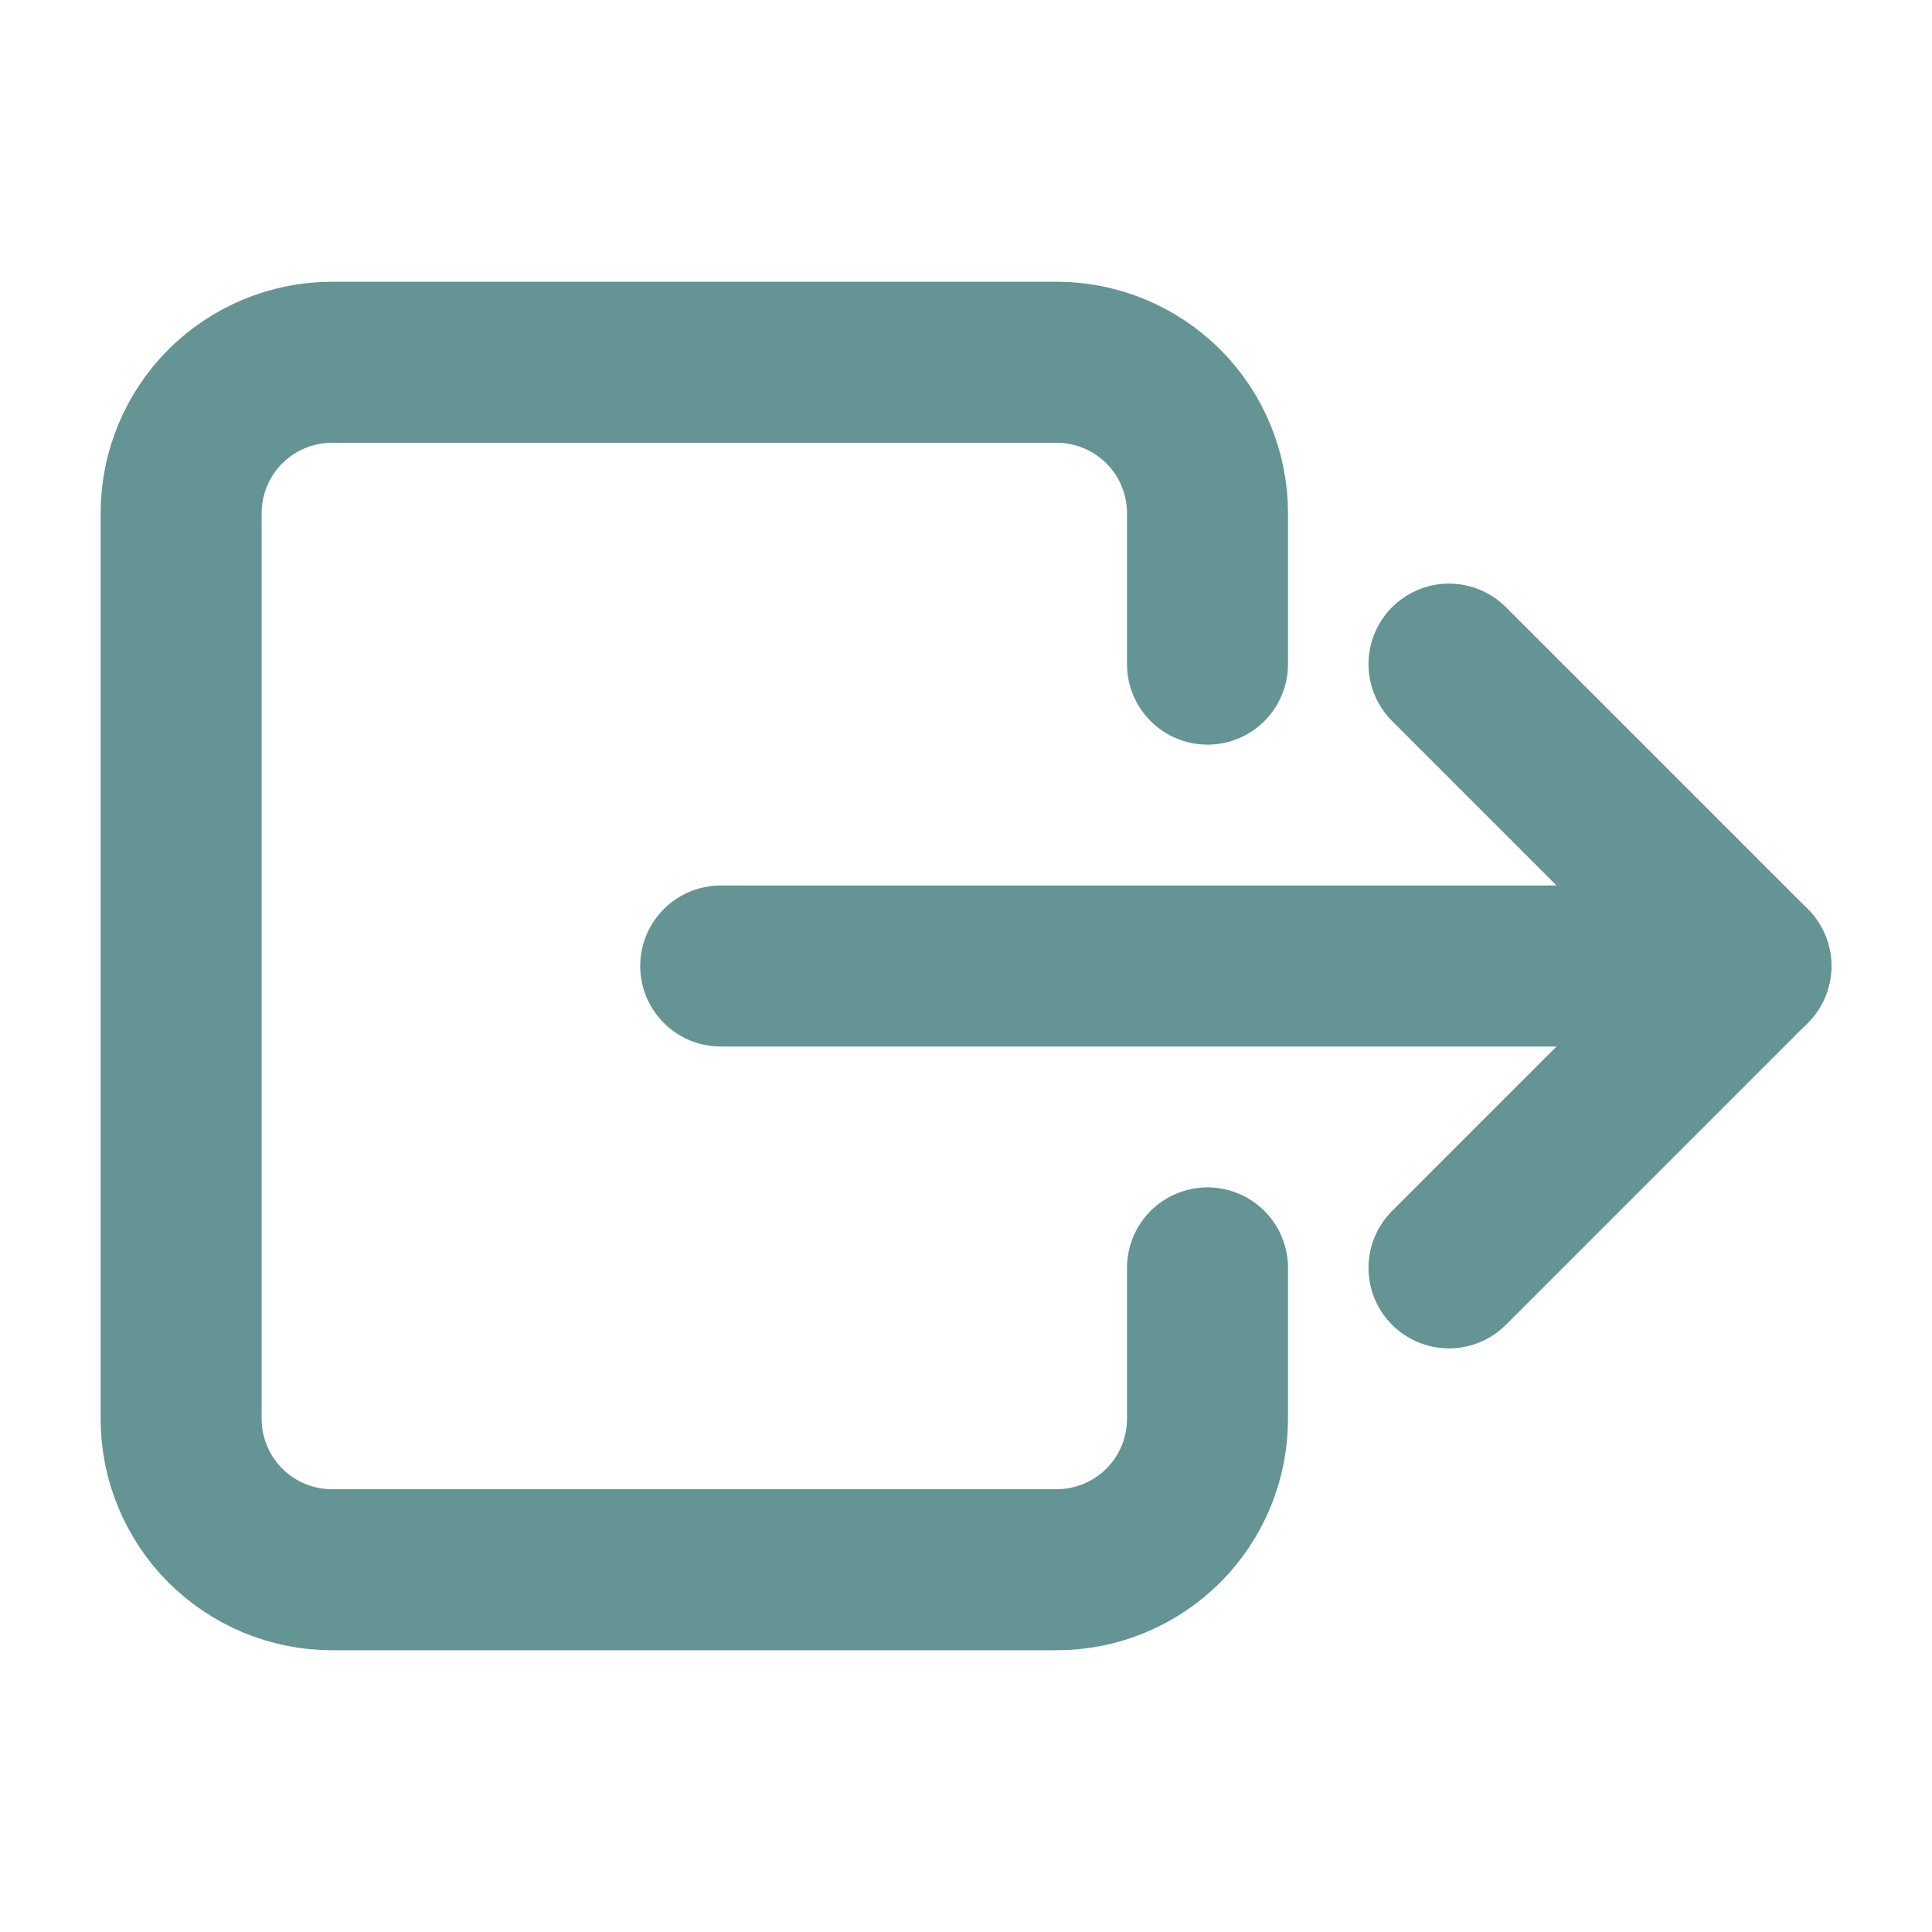 <svg width="24" height="24" viewBox="0 0 24 24" fill="none" xmlns="http://www.w3.org/2000/svg">
<path d="M15 8.25V6.375C15 5.878 14.803 5.401 14.451 5.049C14.099 4.698 13.622 4.5 13.125 4.5H4.125C3.628 4.5 3.151 4.698 2.799 5.049C2.448 5.401 2.25 5.878 2.25 6.375V17.625C2.25 18.122 2.448 18.599 2.799 18.951C3.151 19.302 3.628 19.5 4.125 19.5H13.125C13.622 19.5 14.099 19.302 14.451 18.951C14.803 18.599 15 18.122 15 17.625V15.75" stroke="#649493" stroke-width="2" stroke-linecap="round" stroke-linejoin="round"/>
<path d="M18 8.25L21.75 12L18 15.75" stroke="#649493" stroke-width="2" stroke-linecap="round" stroke-linejoin="round"/>
<path d="M8.953 12H21.75" stroke="#649493" stroke-width="2" stroke-linecap="round" stroke-linejoin="round"/>
</svg>
